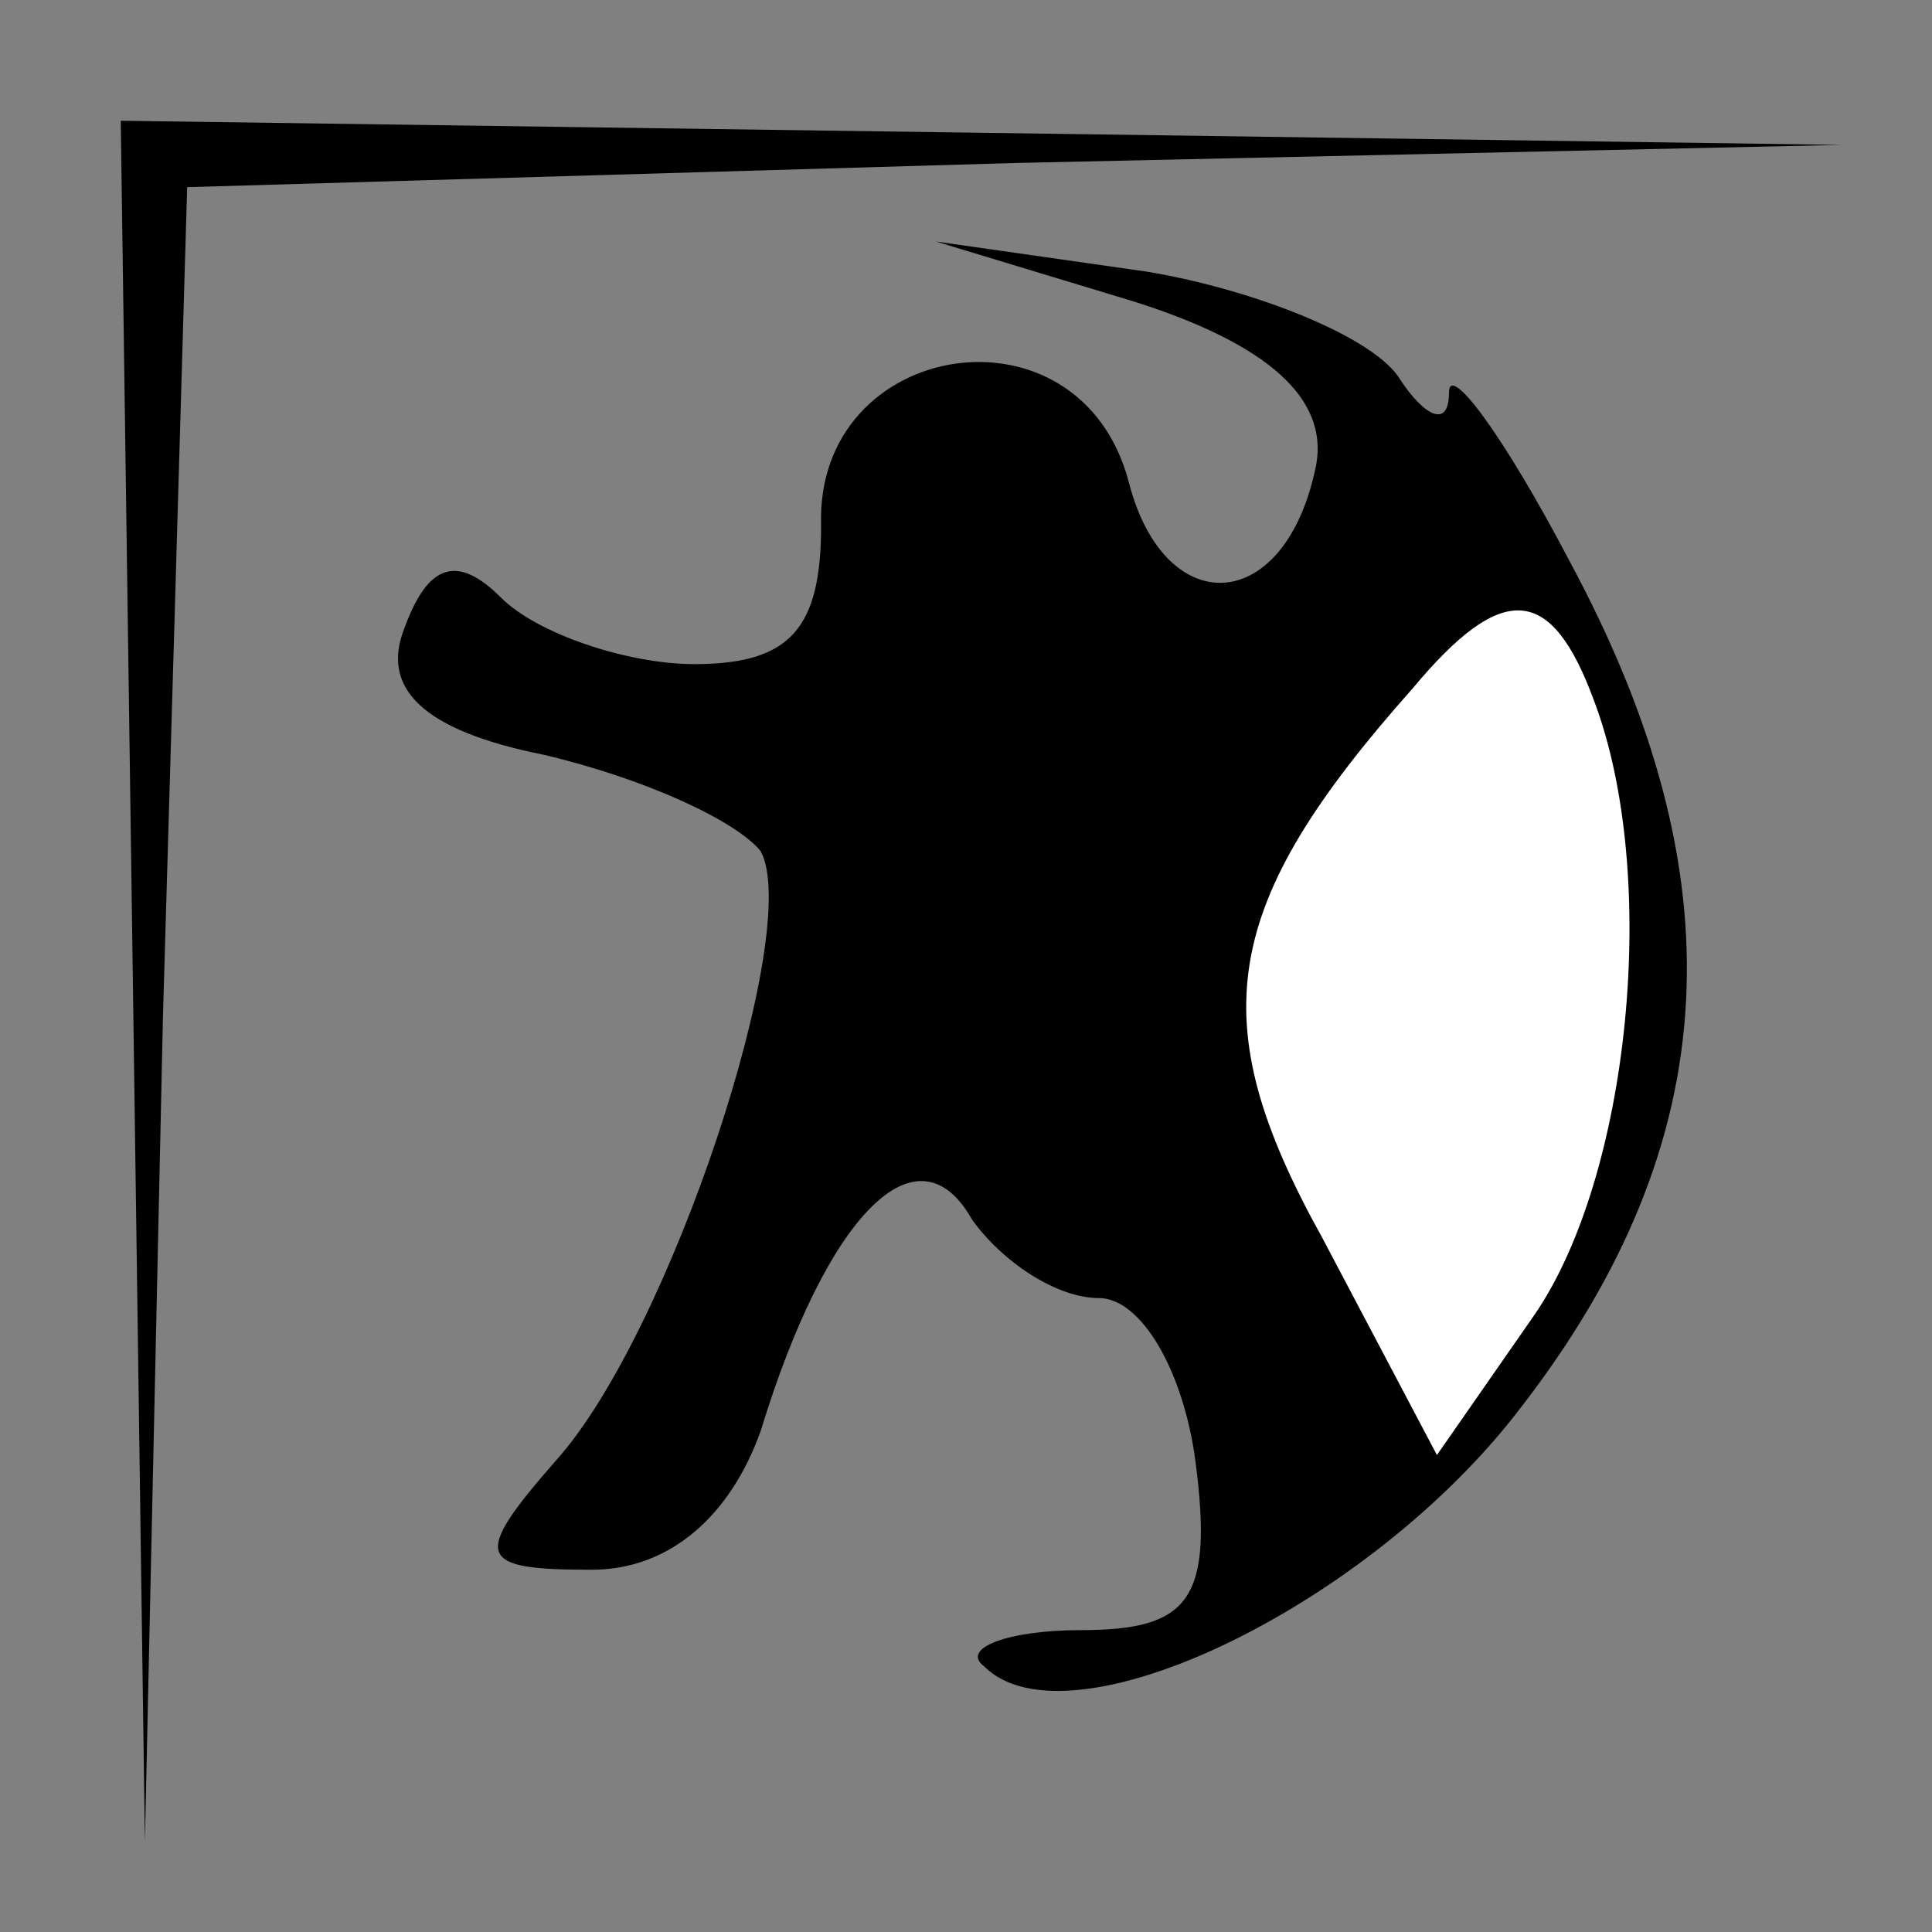 <?xml version="1.0" standalone="no"?>
<!DOCTYPE svg PUBLIC "-//W3C//DTD SVG 20010904//EN"
 "http://www.w3.org/TR/2001/REC-SVG-20010904/DTD/svg10.dtd">
<svg version="1.0" xmlns="http://www.w3.org/2000/svg"
 width="32pt" height="32pt" viewBox="0 0 32 32"
 preserveAspectRatio="xMidYMid meet">
<rect x="0" y="0" width="32" height="32" fill="#808080" stroke="none"/>
<g transform="translate(0,32) scale(0.1,-0.1)"
fill="#000000" stroke="none">
<path fill="#000000" stroke="none" d="M22 158 l2 -143 3 137 4 137 137 4 137
3 -142 2 -143 2 2 -142z"/>
<path fill="#000000" stroke="none" d="M188 270 c22 -7 32 -16 30 -27 -5 -25
-25 -26 -31 -3 -8 31 -52 24 -51 -7 0 -17 -5 -23 -21 -23 -11 0 -26 5 -32 11
-7 7 -12 6 -16 -5 -4 -10 3 -17 23 -21 17 -4 32 -11 36 -16 7 -13 -15 -80 -34
-101 -14 -16 -13 -18 6 -18 13 0 23 9 28 23 11 36 26 51 35 35 5 -7 14 -13 21
-13 7 0 14 -12 16 -27 3 -23 -1 -28 -19 -28 -12 0 -20 -3 -16 -6 14 -14 64 10
89 43 34 44 36 88 8 140 -11 21 -20 33 -20 28 0 -6 -4 -4 -8 2 -4 7 -24 15
-42 18 l-35 5 33 -10z"/>
<path fill="#ffffff" stroke="none" d="M264 204 c11 -29 6 -79 -10 -102 l-16
-23 -19 36 c-20 36 -17 55 15 91 15 18 23 17 30 -2z"/>
</g>
</svg>
